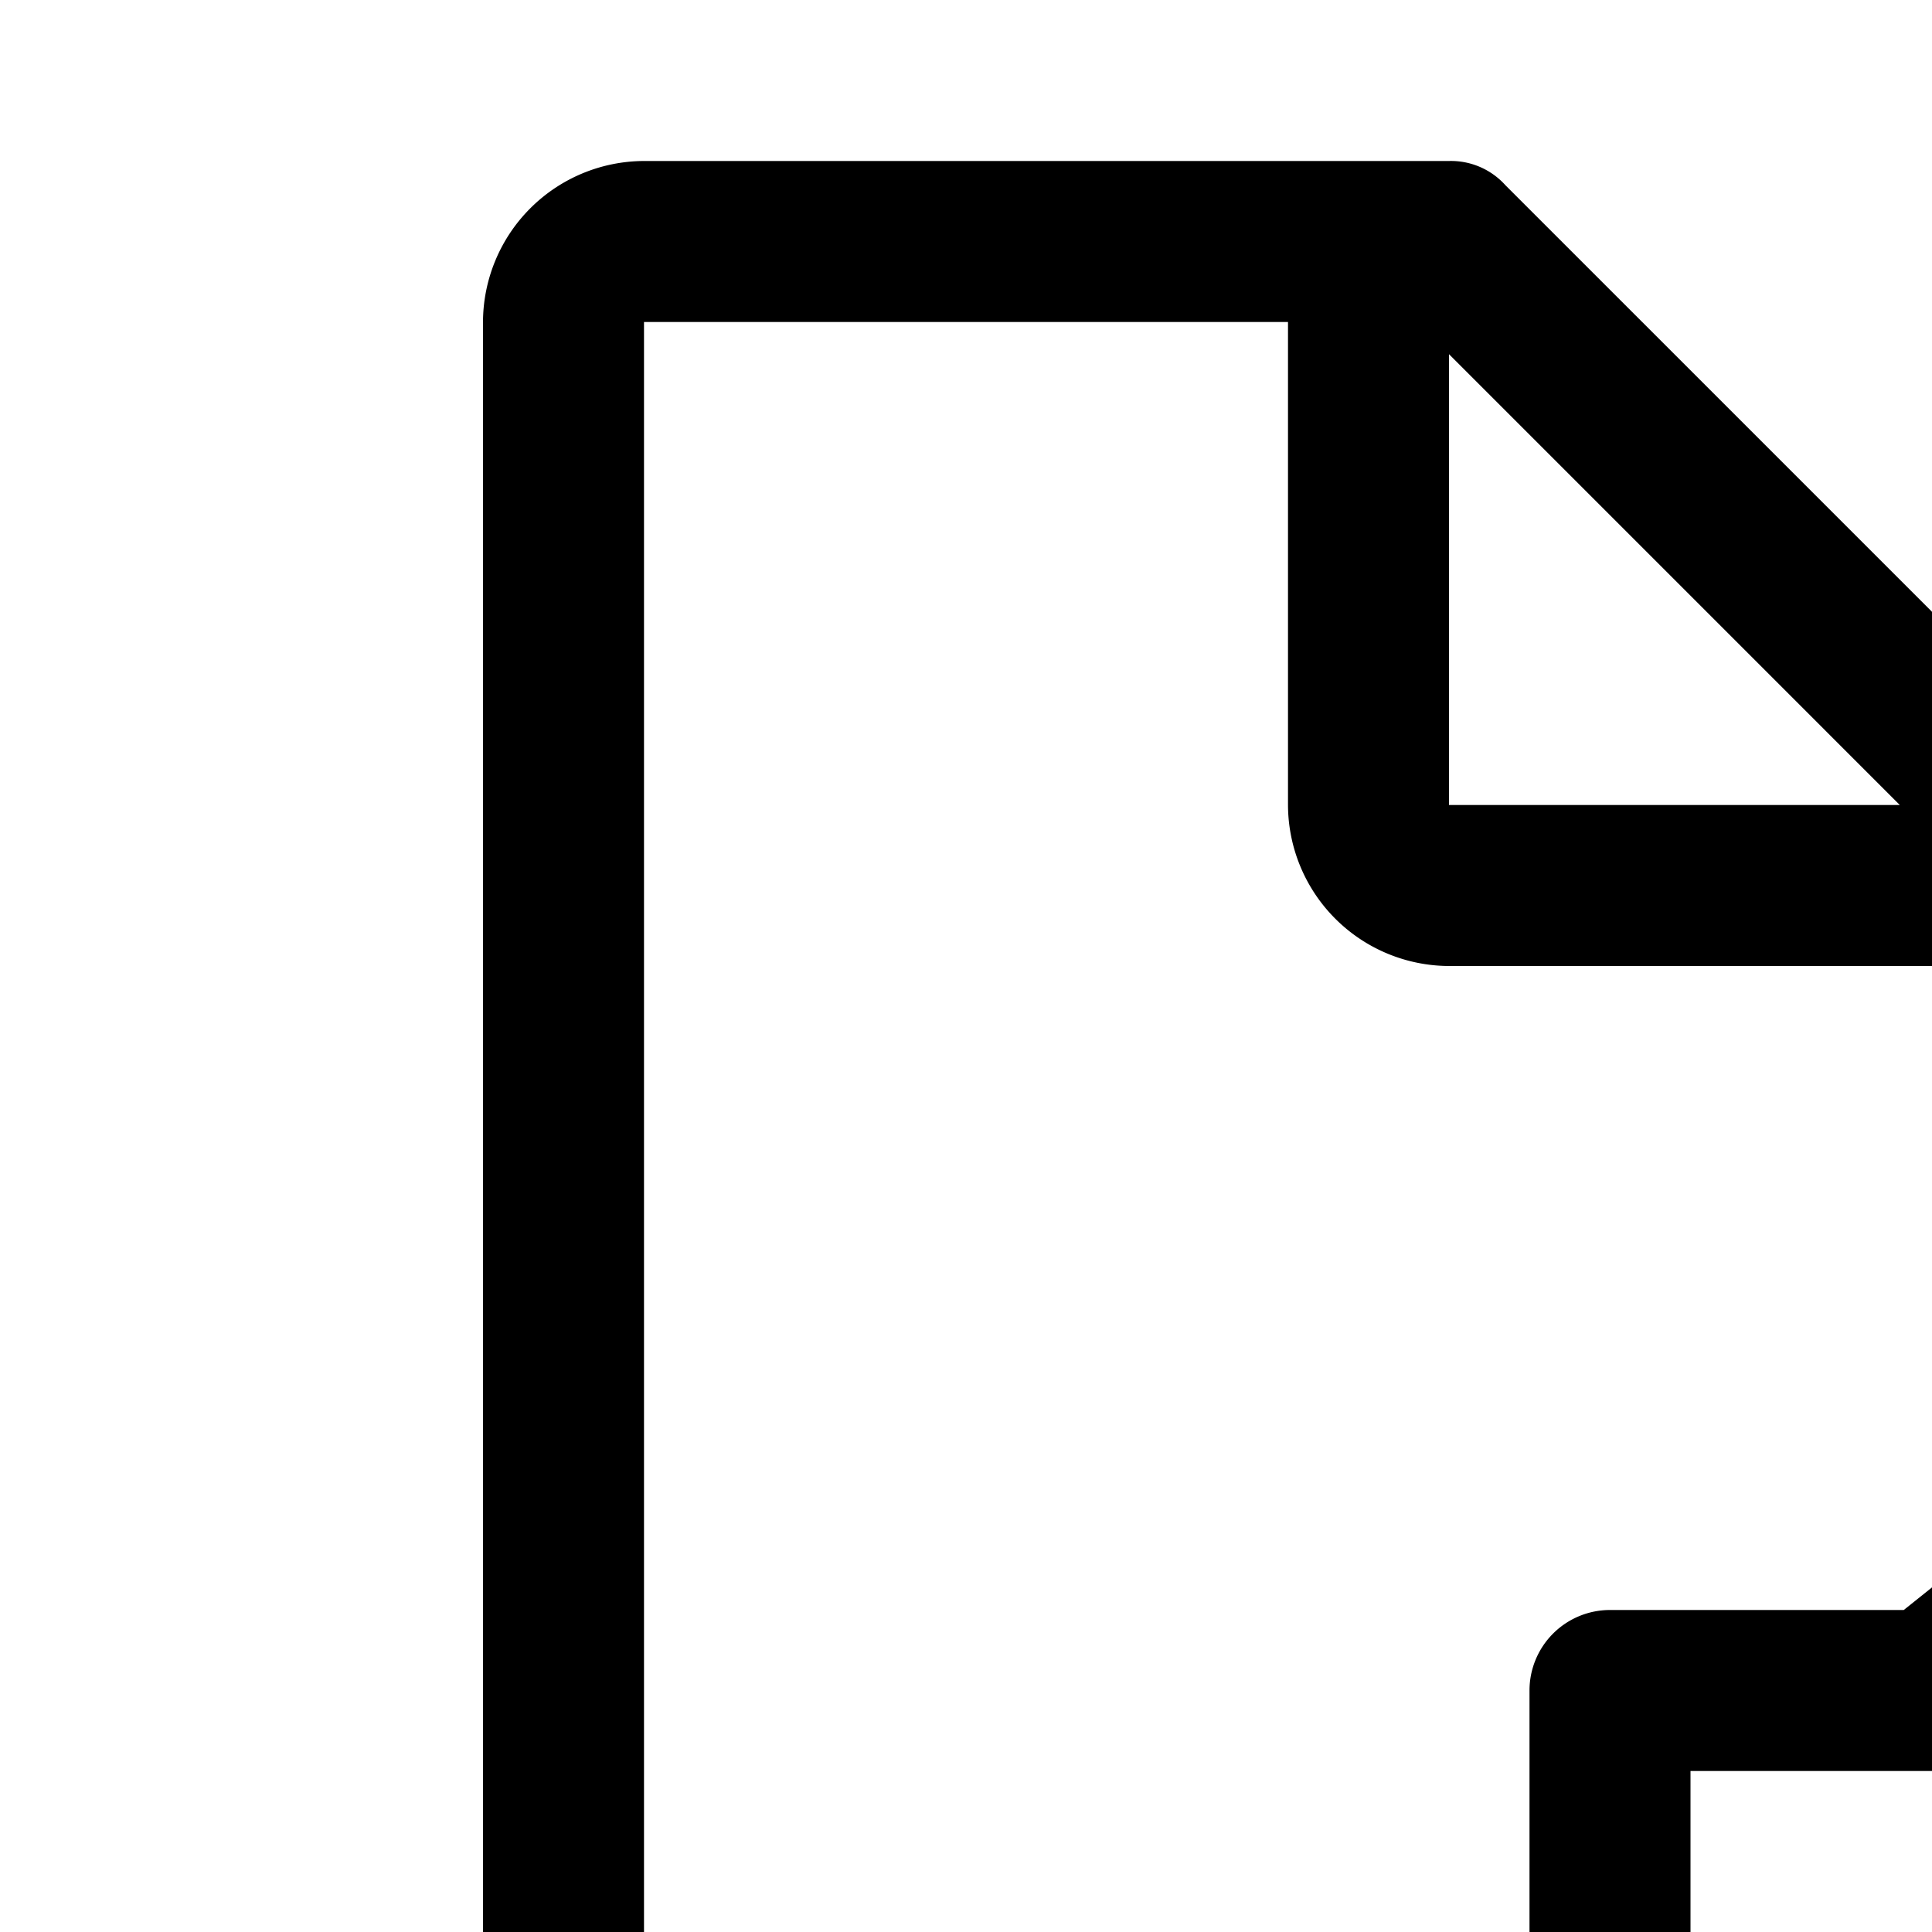 <svg id="icon"
  xmlns="http://www.w3.org/2000/svg" width="24" height="24" viewBox="0 0 24 24">
  <defs>
    <style>
      .cls-1 {
        fill: none;
      }
    </style>
  </defs>
  <path d="M29,31a.999.999,0,0,1-.625-.219L23.649,27H20a1,1,0,0,1-1-1V21a1,1,0,0,1,1-1h3.649l4.726-3.781A1,1,0,0,1,30,17V30a1,1,0,0,1-1,1Zm-8-6h3a1,1,0,0,1,.625.219L28,27.919V19.081l-3.376,2.7A1,1,0,0,1,24,22H21Z"/>
  <path d="M16,28H8V4h8v6a2.006,2.006,0,0,0,2,2h6v3l2,0V10a.909.909,0,0,0-.3-.7l-7-7A.909.909,0,0,0,18,2H8A2.006,2.006,0,0,0,6,4V28a2.006,2.006,0,0,0,2,2h8ZM18,4.4,23.6,10H18Z"/>
  <rect id="_Transparent_Rectangle_" data-name="&lt;Transparent Rectangle&gt;" class="cls-1" width="32" height="32"/>
</svg>
